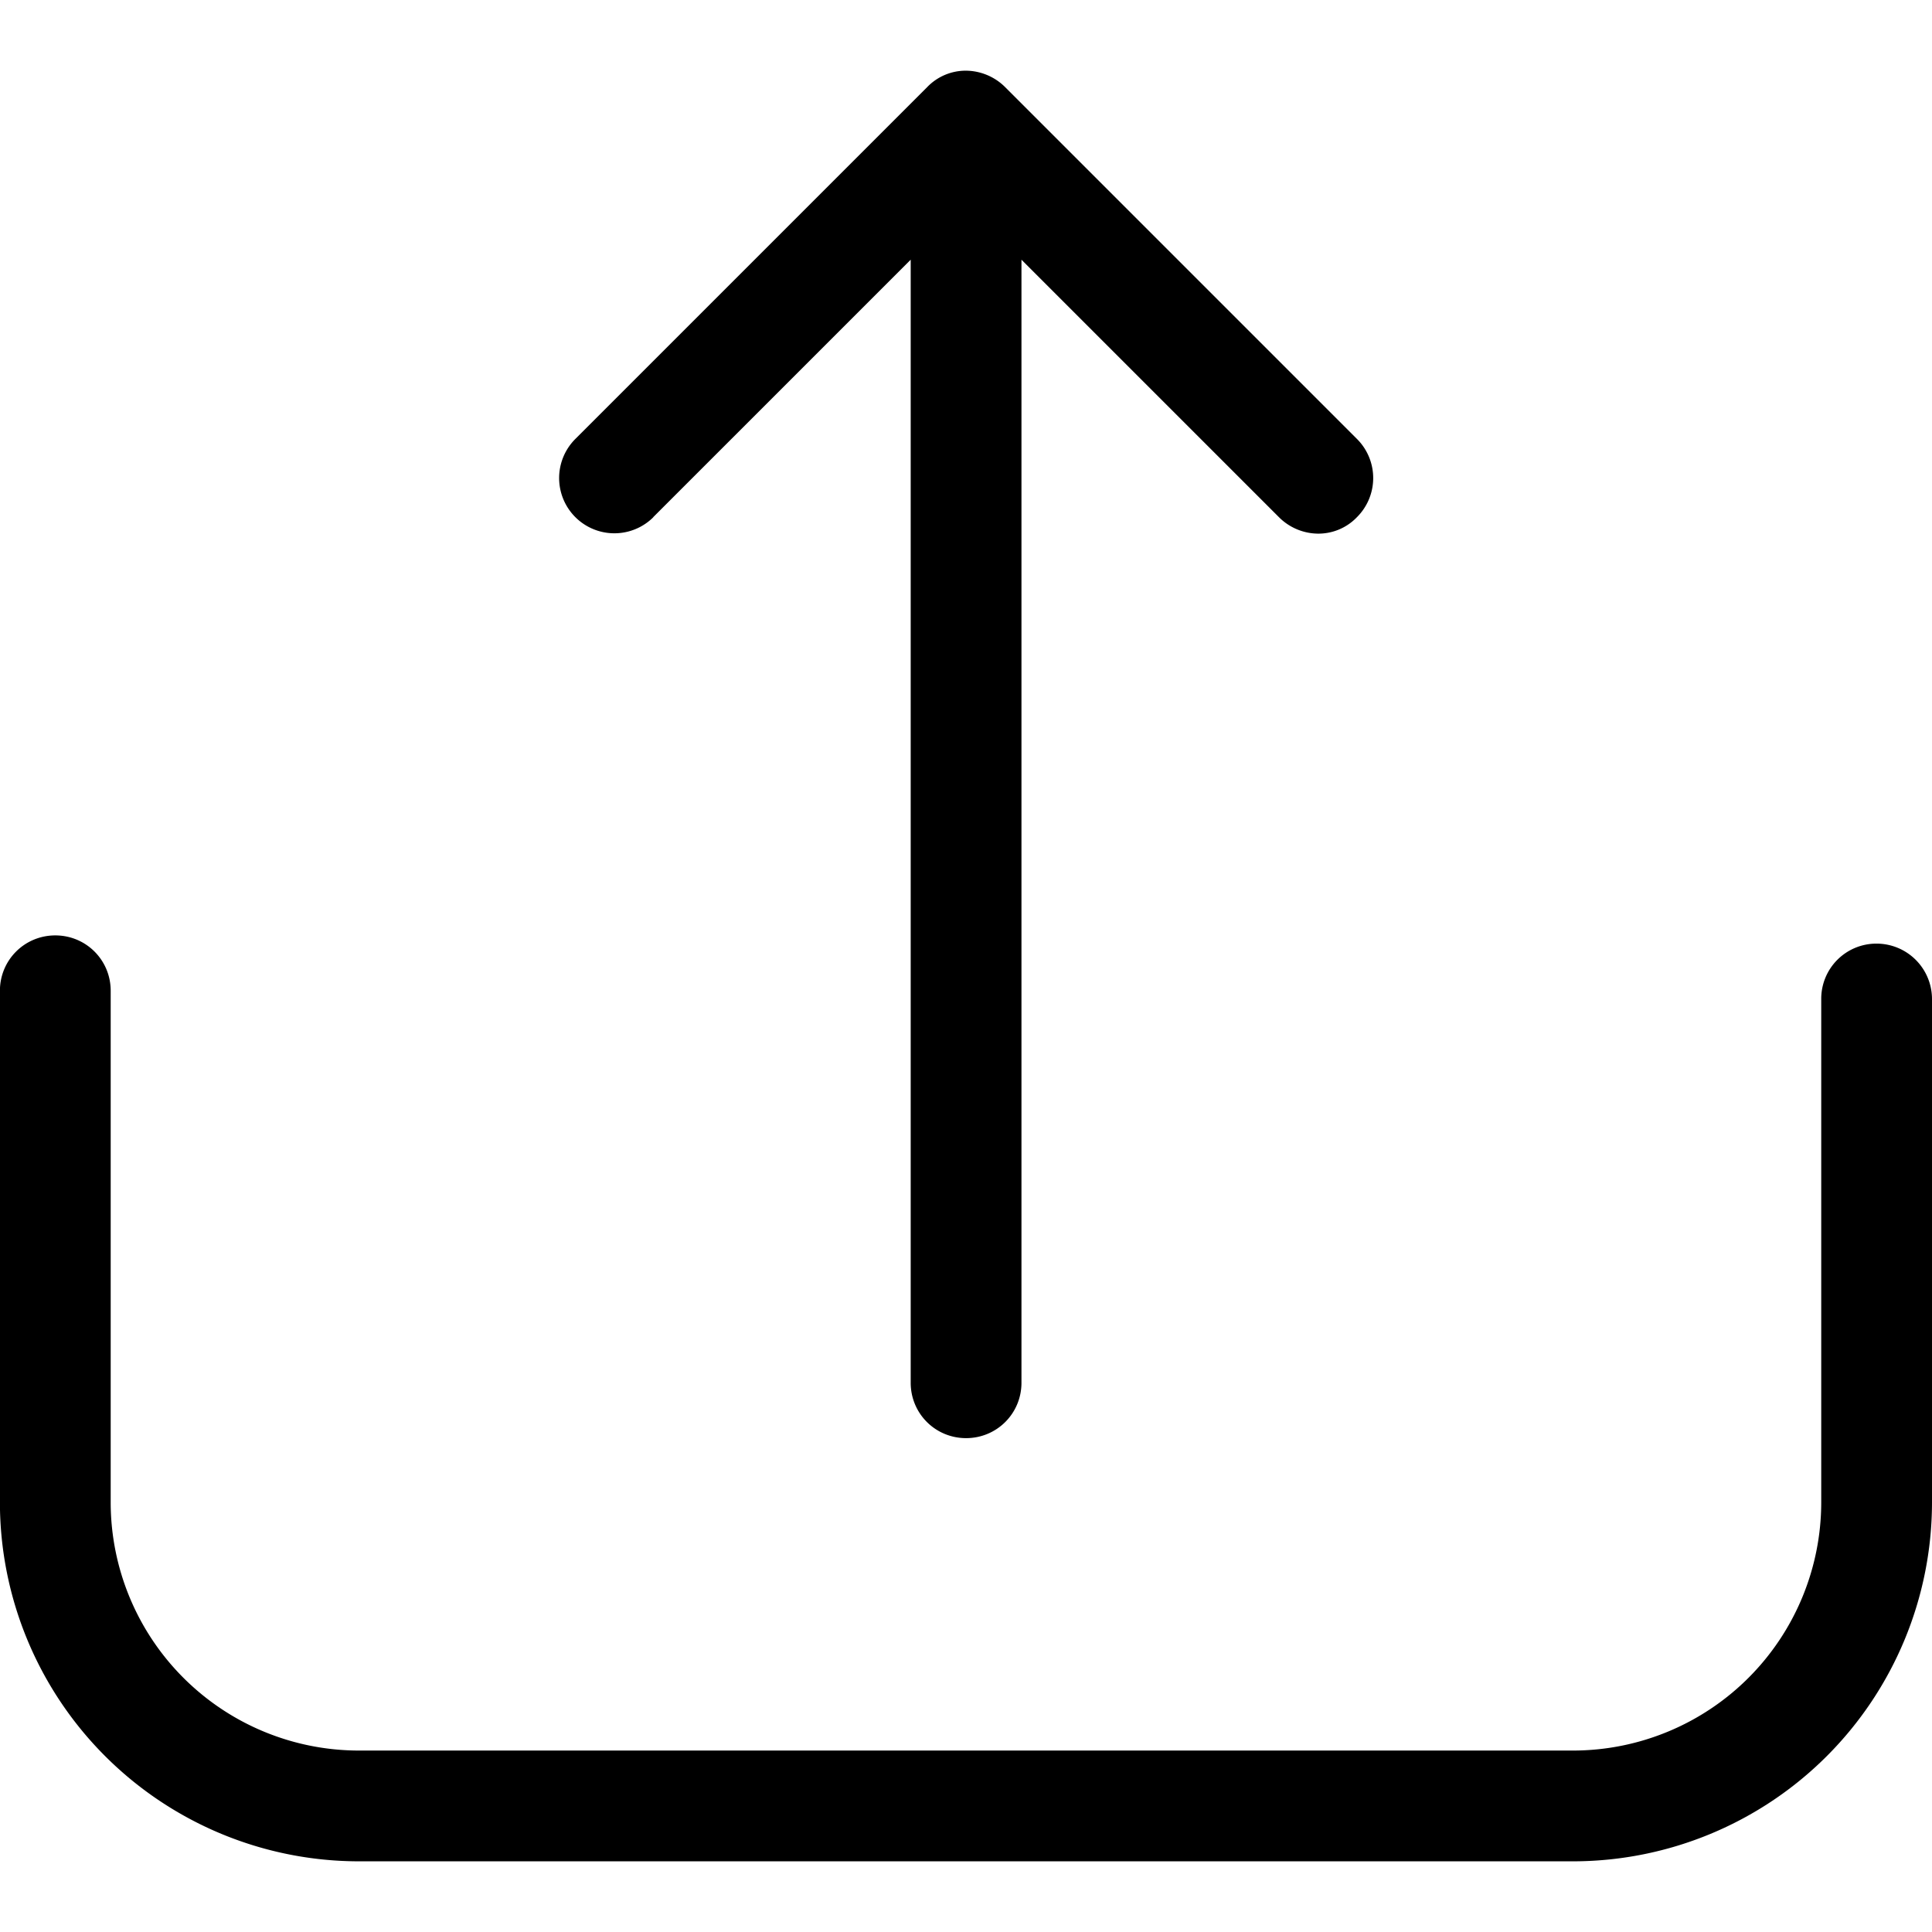 <svg xmlns="http://www.w3.org/2000/svg" width="24" height="24"><path d="M23.312 11.722a.685.685 0 0 0-.688.688v6.255a3.085 3.085 0 0 1-3.081 3.081H4.456a3.085 3.085 0 0 1-3.081-3.081v-6.357c0-.382-.306-.688-.688-.688s-.688.306-.688.688v6.357a4.462 4.462 0 0 0 4.457 4.457h15.087A4.462 4.462 0 0 0 24 18.665V12.41a.689.689 0 0 0-.688-.688zM8.114 6.425l3.199-3.199v13.951c0 .382.306.688.688.688s.688-.306.688-.688V3.226l3.199 3.199a.694.694 0 0 0 .484.204.663.663 0 0 0 .484-.204.686.686 0 0 0 0-.973l-4.37-4.37a.698.698 0 0 0-.484-.204.664.664 0 0 0-.484.204l-4.37 4.37a.686.686 0 1 0 .968.973z"/></svg>